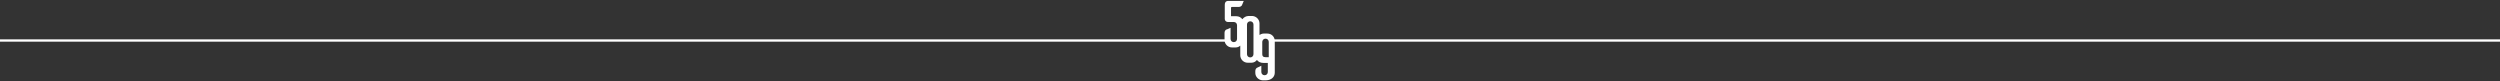 <?xml version="1.0" encoding="utf-8"?>
<!-- Generator: Adobe Illustrator 22.1.0, SVG Export Plug-In . SVG Version: 6.00 Build 0)  -->
<svg version="1.1" id="Layer_1" xmlns="http://www.w3.org/2000/svg" xmlns:xlink="http://www.w3.org/1999/xlink" x="0px" y="0px"
	 viewBox="0 0 1080 35" style="enable-background:new 0 0 1080 35;" xml:space="preserve">
<rect x="0" y="0" width="1080" height="35" fill="#333333" stroke="none"/>
<style type="text/css">
	.st0{fill:#FFFFFF;}
</style>
<g>
	<rect x="549.8" y="17" class="st0" width="530.2" height="1"/>
	<rect y="17" class="st0" width="530" height="1"/>
	<path class="st0" d="M548.1,24.7h-1.4c-1,0-1.4-0.4-1.4-1.3v-5.4c0.1-0.7,0.6-1.3,1.4-1.3c0.8,0,1.4,0.6,1.4,1.4V24.7z M541.5,23.4
		c0,0.8-0.6,1.4-1.4,1.4s-1.4-0.6-1.4-1.4V10.6c0-0.8,0.6-1.4,1.4-1.4s1.4,0.6,1.4,1.4V23.4z M550.7,31.4V17.7
		c0-1.8-1.4-3.2-3.2-3.2h-1.6c-0.7,0-1.3,0.3-1.8,0.6v-5c0-1.7-1.4-3.1-3.1-3.2h-1.6c-1.1,0-2.1,0.6-2.7,1.4
		C536.1,7.5,535.2,7,534,7h-2.2V3.4c0-0.3,0.2-0.4,0.4-0.4h2.9c0.8,0,1.2-0.4,1.4-0.7c0.1-0.2,0.5-1.2,0.8-1.9h-6.8
		c0,0-1.4-0.1-1.4,1.7v6.1c0,0.7,0.6,1.3,1.3,1.3h2.6c0.8,0,1.4,0.6,1.4,1.4v5.9c0,0.8-0.6,1.4-1.4,1.4c-0.8,0-1.4-0.6-1.4-1.4V12
		c-0.6,0.3-1.7,0.8-1.9,0.8c-0.3,0.2-0.7,0.6-0.7,1.4v3.1c0,1.7,1.4,3.2,3.2,3.2h1.6c0.8,0,1.5-0.3,2-0.8v4.2c0,1.7,1.4,3.2,3.2,3.2
		h1.6c1,0,1.9-0.5,2.4-1.2c0.5,0.7,1.4,1.3,3,1.3h1.7v3.9c0,0.8-0.6,1.4-1.4,1.4c-0.8,0-1.4-0.6-1.4-1.4v-2.7
		c-0.6,0.3-1.7,0.8-1.9,0.9c-0.3,0.2-0.7,0.6-0.7,1.4v0.8c0,1.7,1.4,3.1,3.1,3.2h1.6C549.3,34.6,550.7,33.2,550.7,31.4"/>
</g>
</svg>
